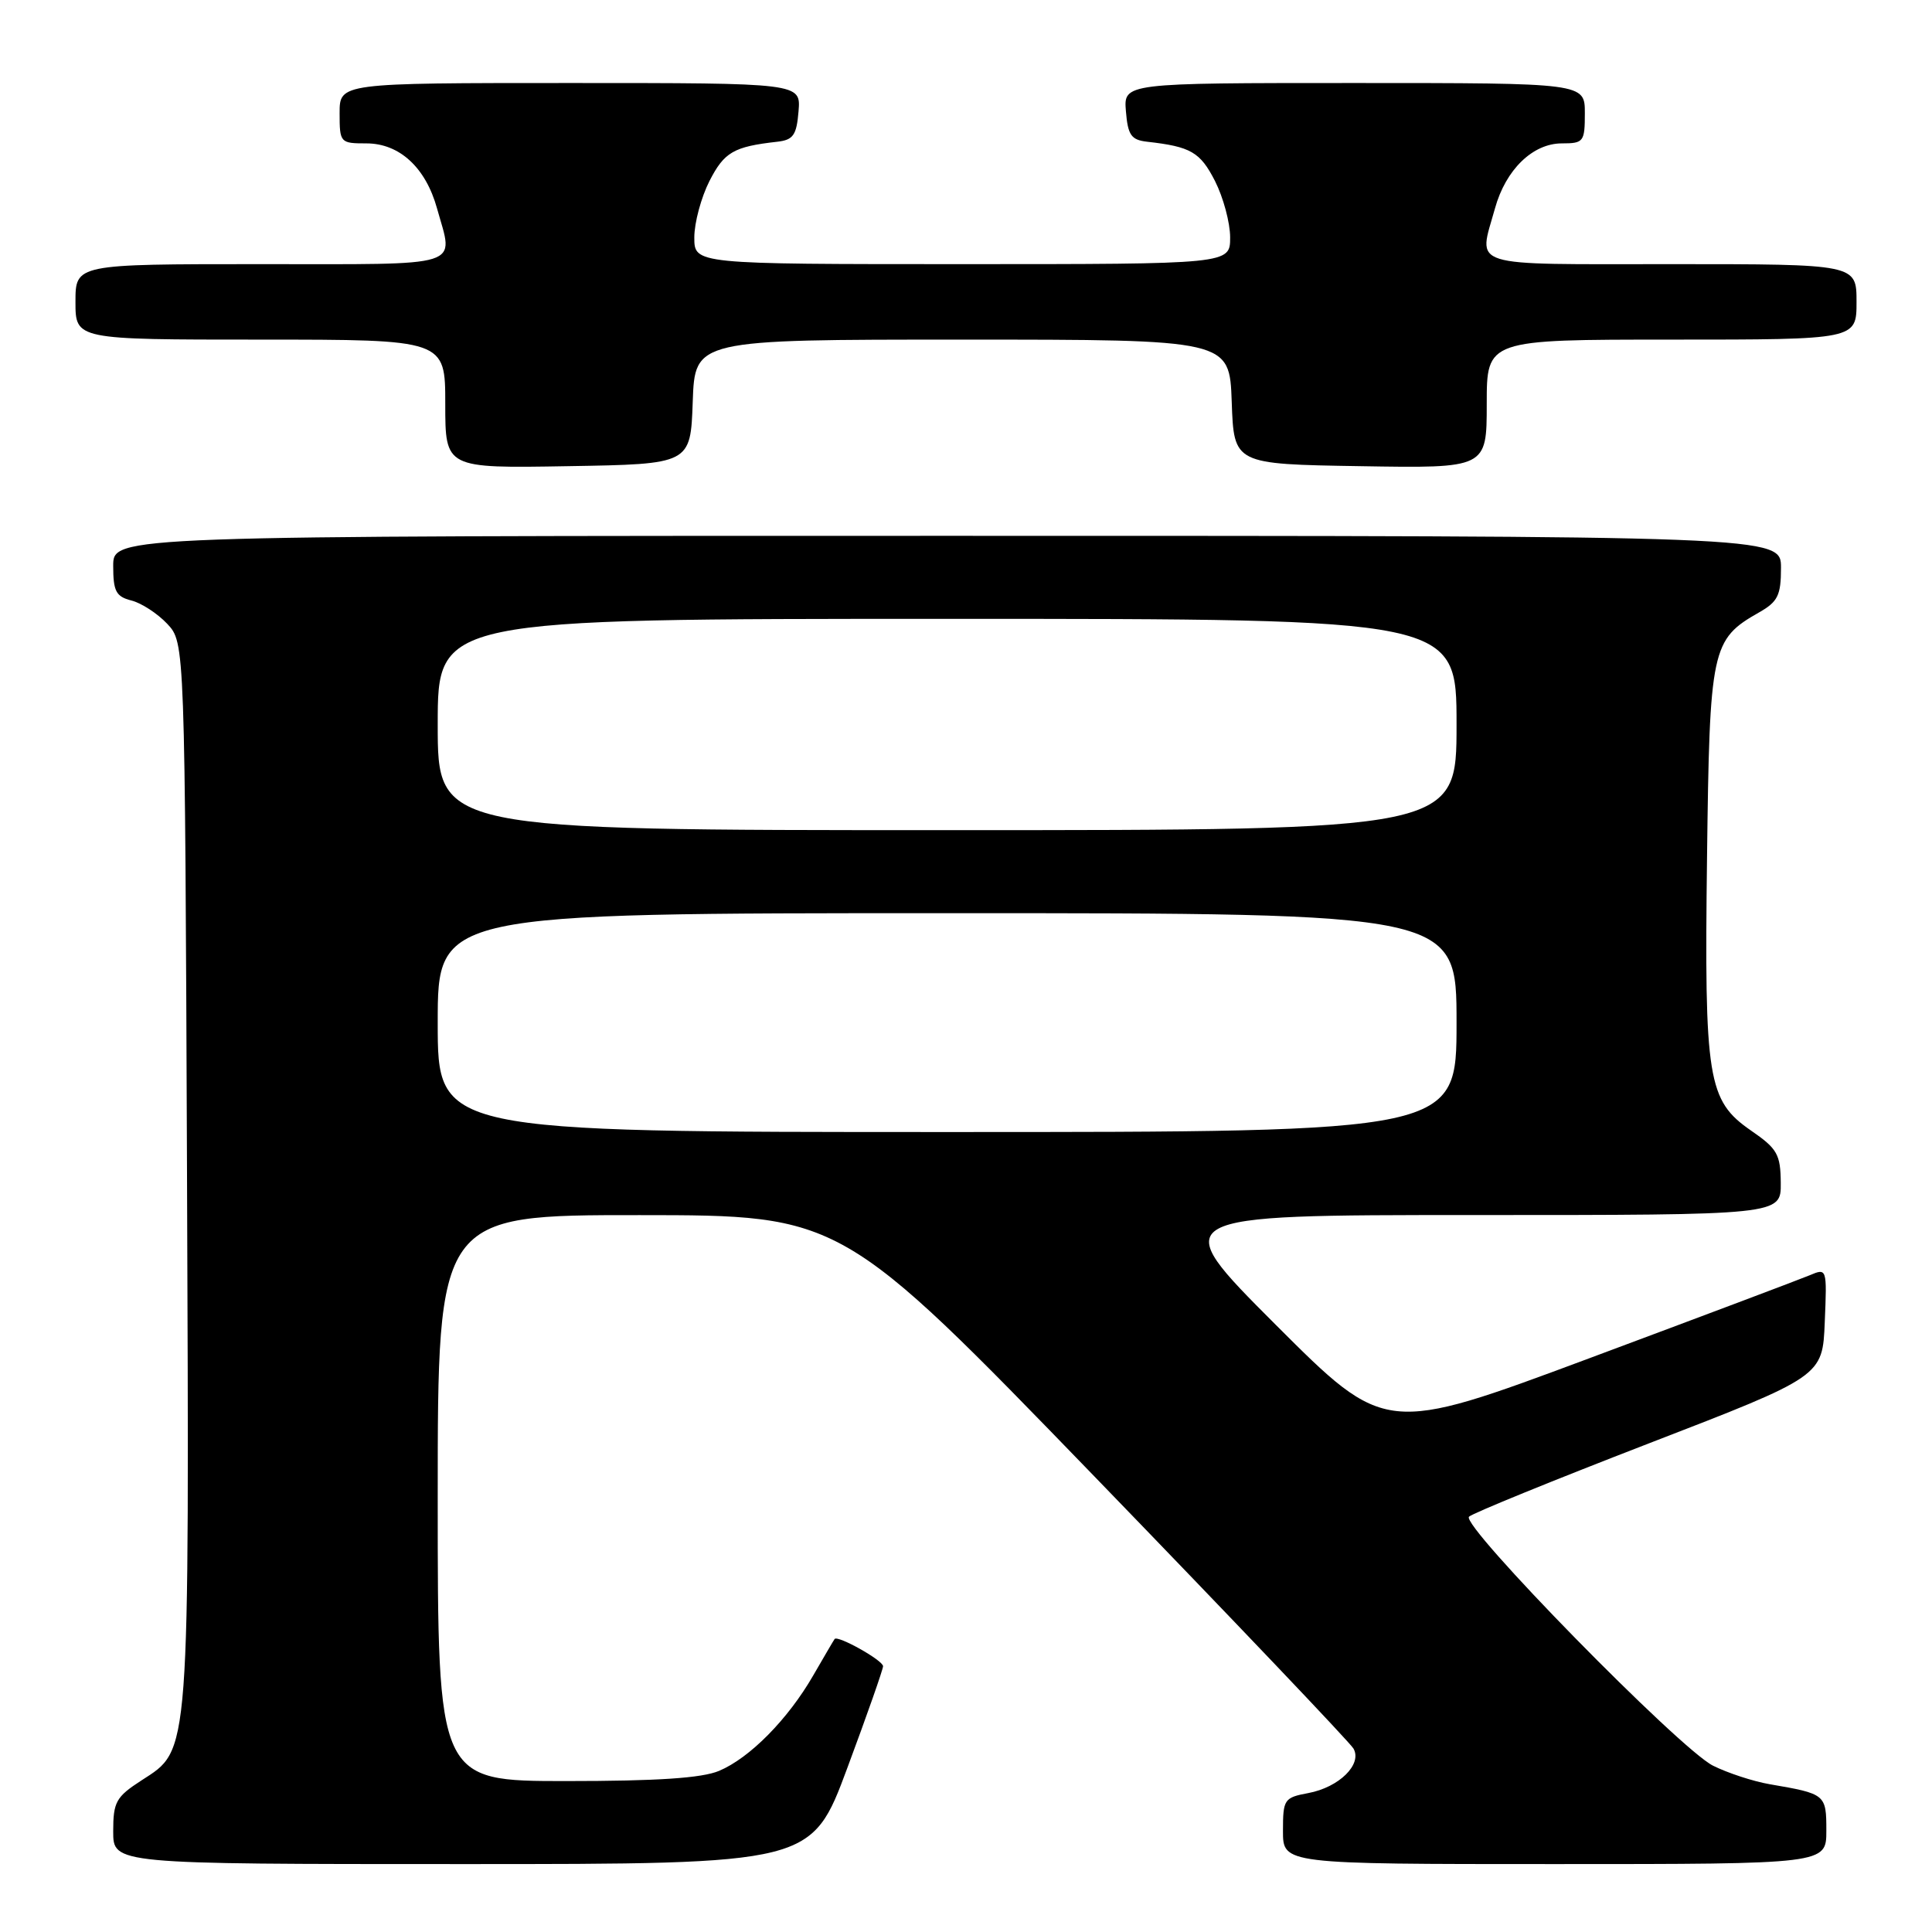 <?xml version="1.0" encoding="UTF-8" standalone="no"?>
<!DOCTYPE svg PUBLIC "-//W3C//DTD SVG 1.1//EN" "http://www.w3.org/Graphics/SVG/1.1/DTD/svg11.dtd" >
<svg xmlns="http://www.w3.org/2000/svg" xmlns:xlink="http://www.w3.org/1999/xlink" version="1.1" viewBox="0 0 256 256">
 <g >
 <path fill="currentColor"
d=" M 112.28 234.25 C 114.89 227.24 117.02 221.17 117.01 220.78 C 117.00 220.00 110.97 216.63 110.59 217.18 C 110.46 217.35 109.19 219.53 107.76 222.00 C 104.42 227.80 99.35 232.94 95.28 234.65 C 93.00 235.61 87.09 236.00 75.03 236.00 C 58.00 236.00 58.00 236.00 58.00 198.50 C 58.00 161.00 58.00 161.00 84.75 161.01 C 111.50 161.02 111.50 161.02 145.00 195.62 C 163.43 214.66 178.88 230.89 179.34 231.69 C 180.54 233.77 177.44 236.83 173.36 237.59 C 170.15 238.19 170.00 238.42 170.00 242.61 C 170.00 247.00 170.00 247.00 206.00 247.00 C 242.00 247.00 242.00 247.00 242.00 242.57 C 242.00 237.76 241.91 237.69 234.50 236.42 C 232.30 236.04 228.92 234.93 226.98 233.96 C 222.54 231.73 193.50 202.09 194.65 200.97 C 195.12 200.51 205.85 196.14 218.50 191.25 C 241.50 182.37 241.50 182.37 241.79 175.19 C 242.09 168.04 242.08 168.01 239.79 168.98 C 238.53 169.51 225.36 174.47 210.53 180.00 C 183.56 190.05 183.56 190.05 169.03 175.53 C 154.51 161.00 154.51 161.00 195.25 161.00 C 236.00 161.00 236.00 161.00 235.96 156.75 C 235.93 152.95 235.51 152.21 232.01 149.80 C 226.27 145.82 225.82 143.08 226.19 113.62 C 226.53 85.87 226.77 84.74 233.08 81.15 C 235.57 79.74 235.99 78.89 235.99 75.25 C 236.00 71.00 236.00 71.00 125.50 71.00 C 15.00 71.00 15.00 71.00 15.00 74.98 C 15.00 78.35 15.37 79.05 17.41 79.57 C 18.73 79.90 20.87 81.29 22.16 82.66 C 24.50 85.16 24.50 85.16 24.78 155.42 C 25.08 233.56 25.22 231.72 18.75 235.91 C 15.37 238.10 15.00 238.76 15.00 242.67 C 15.00 247.00 15.00 247.00 61.27 247.00 C 107.54 247.00 107.54 247.00 112.28 234.25 Z  M 91.79 53.25 C 92.08 45.00 92.08 45.00 127.50 45.00 C 162.92 45.00 162.92 45.00 163.21 53.25 C 163.50 61.50 163.50 61.50 180.25 61.77 C 197.00 62.05 197.00 62.05 197.00 53.52 C 197.00 45.00 197.00 45.00 221.50 45.00 C 246.00 45.00 246.00 45.00 246.00 40.00 C 246.00 35.00 246.00 35.00 221.50 35.00 C 194.08 35.00 195.88 35.57 198.09 27.62 C 199.51 22.48 203.10 19.00 206.95 19.00 C 209.84 19.00 210.00 18.79 210.00 15.00 C 210.00 11.00 210.00 11.00 179.44 11.00 C 148.88 11.00 148.88 11.00 149.19 14.75 C 149.45 17.91 149.89 18.54 152.00 18.78 C 157.79 19.43 159.03 20.15 160.99 23.98 C 162.09 26.15 163.00 29.51 163.00 31.46 C 163.00 35.00 163.00 35.00 127.50 35.00 C 92.00 35.00 92.00 35.00 92.00 31.46 C 92.00 29.51 92.91 26.15 94.01 23.98 C 95.97 20.15 97.21 19.43 103.00 18.78 C 105.11 18.54 105.55 17.91 105.81 14.75 C 106.12 11.00 106.12 11.00 75.56 11.00 C 45.00 11.00 45.00 11.00 45.00 15.00 C 45.00 18.91 45.08 19.00 48.55 19.00 C 52.93 19.00 56.41 22.20 57.91 27.62 C 60.12 35.57 61.92 35.00 34.50 35.00 C 10.00 35.00 10.00 35.00 10.00 40.00 C 10.00 45.00 10.00 45.00 34.50 45.00 C 59.00 45.00 59.00 45.00 59.00 53.52 C 59.00 62.05 59.00 62.05 75.25 61.77 C 91.50 61.50 91.50 61.50 91.79 53.25 Z  M 58.00 135.50 C 58.00 121.00 58.00 121.00 125.50 121.00 C 193.00 121.00 193.00 121.00 193.00 135.50 C 193.00 150.00 193.00 150.00 125.50 150.00 C 58.00 150.00 58.00 150.00 58.00 135.50 Z  M 58.00 96.00 C 58.00 82.00 58.00 82.00 125.50 82.00 C 193.00 82.00 193.00 82.00 193.00 96.00 C 193.00 110.00 193.00 110.00 125.50 110.00 C 58.00 110.00 58.00 110.00 58.00 96.00 Z "/>
</g>
</svg>